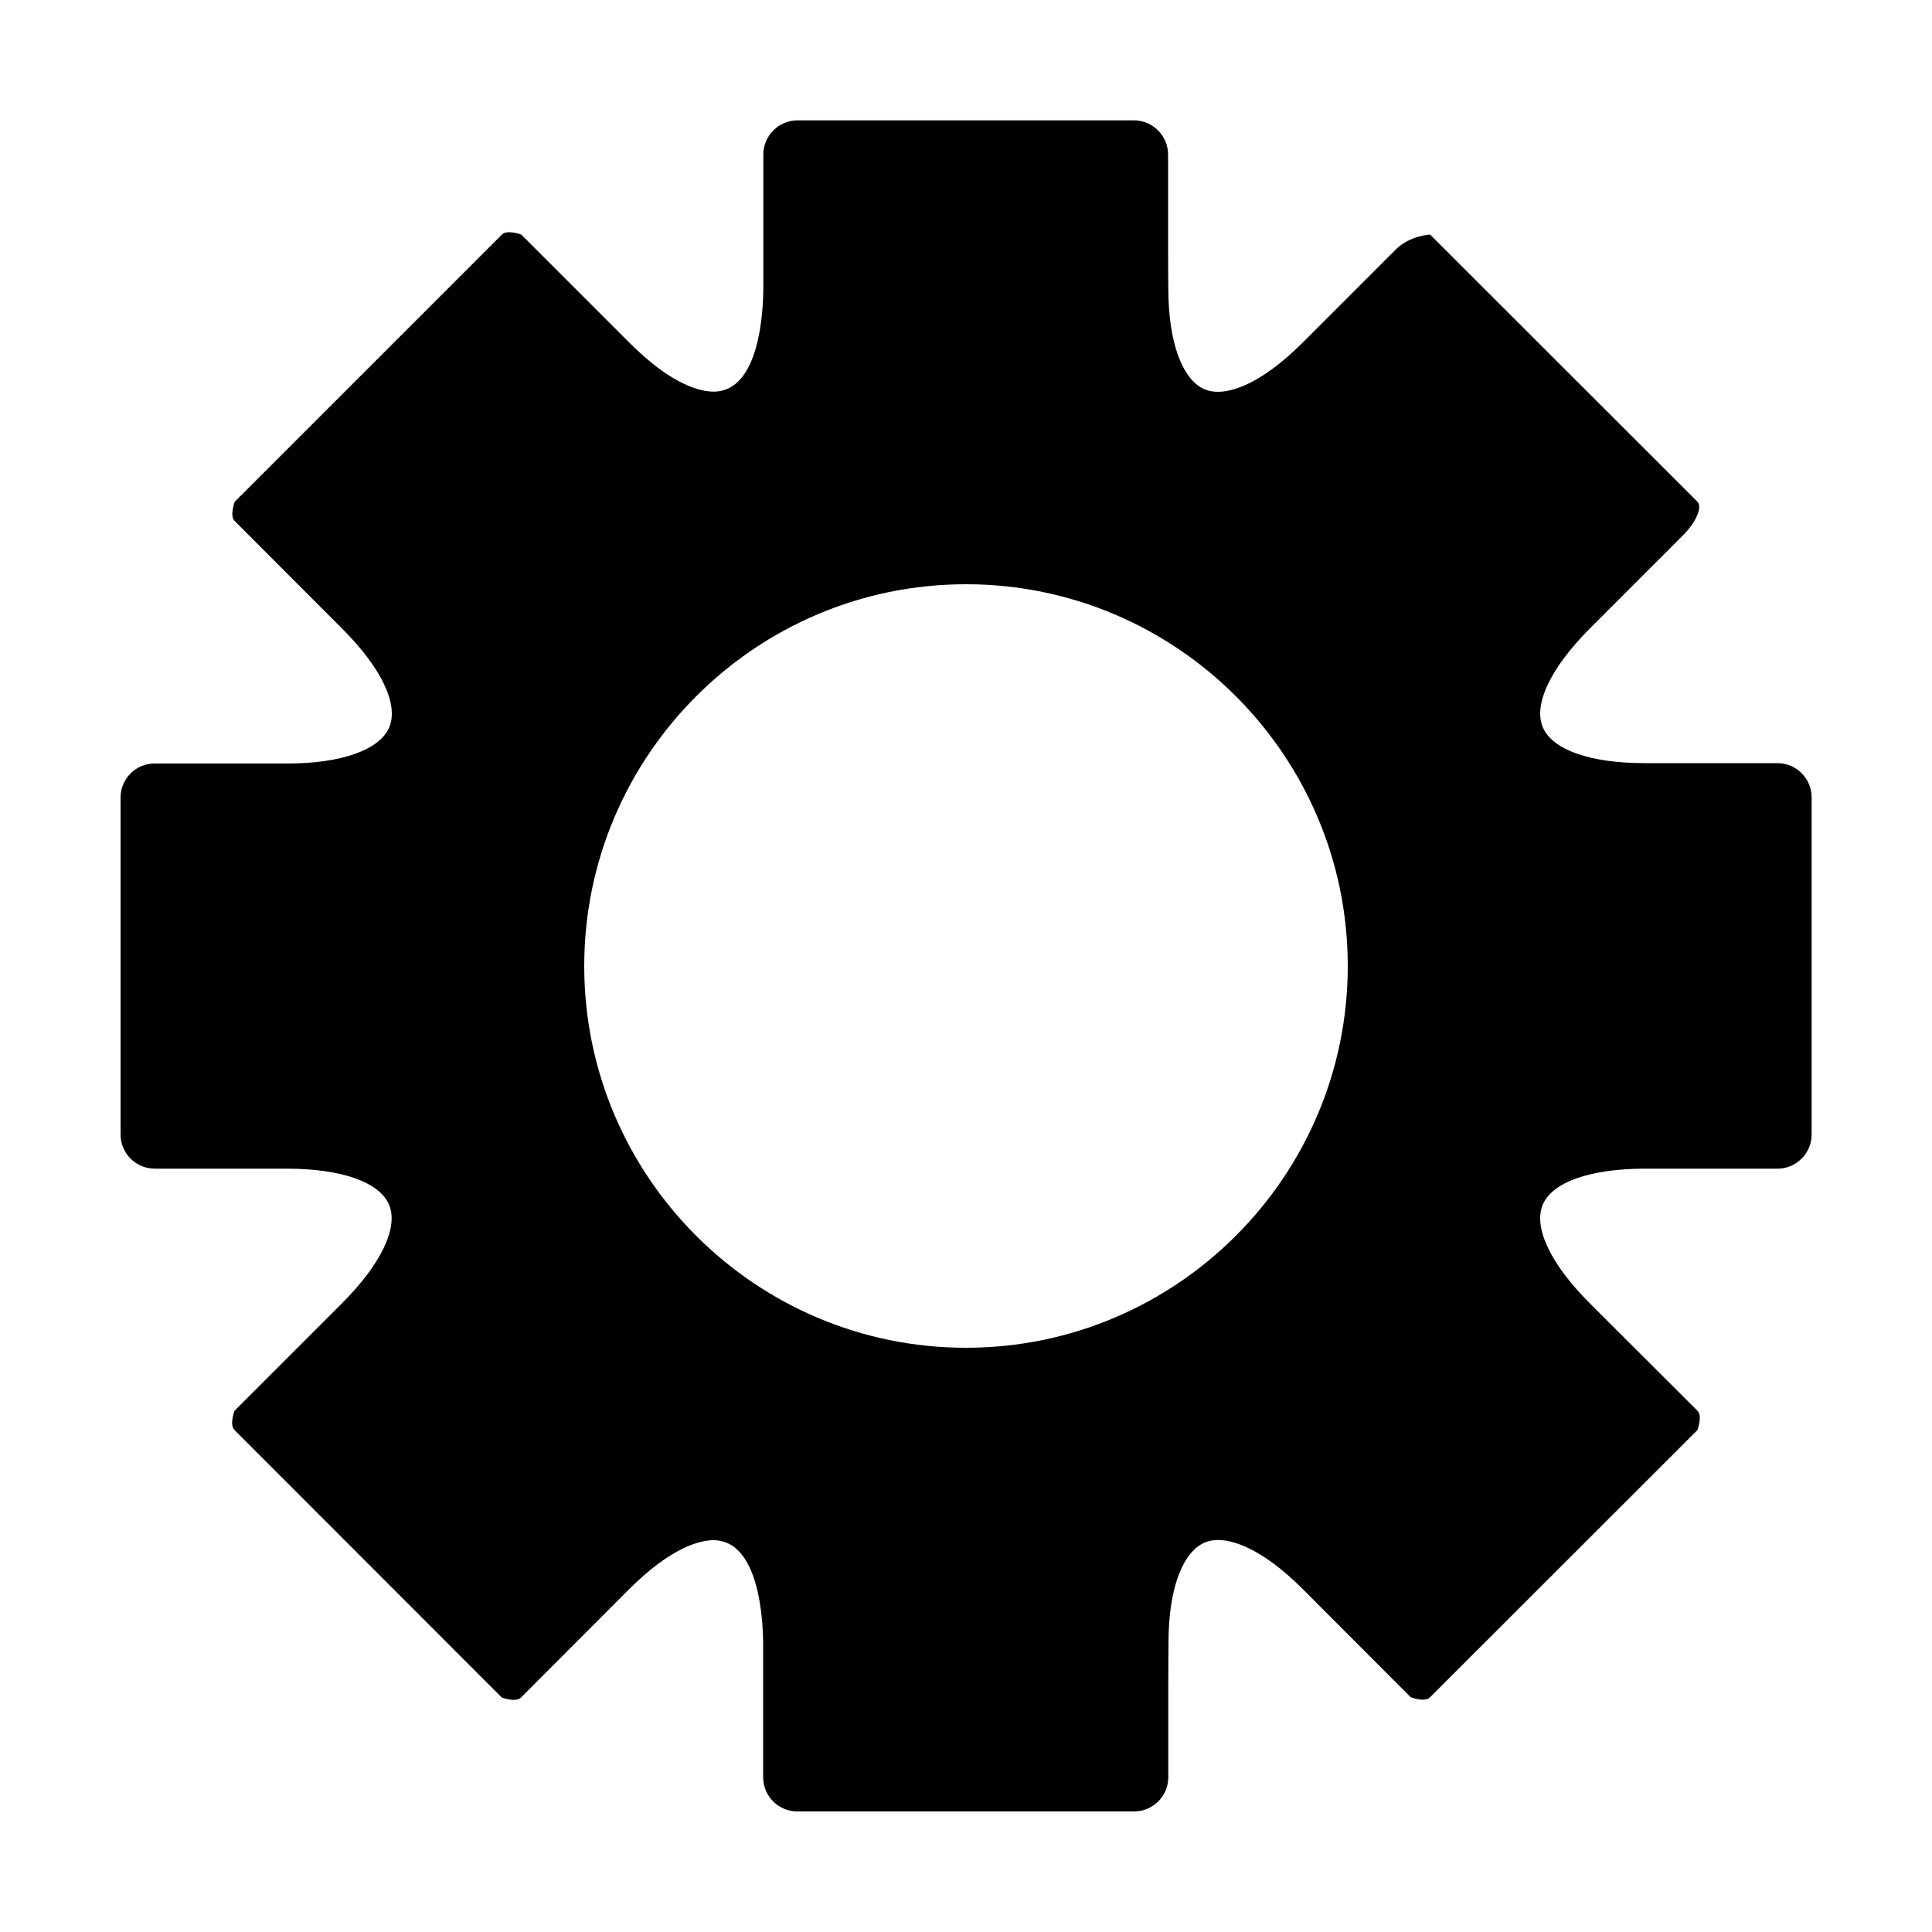 <svg xmlns="http://www.w3.org/2000/svg" viewBox="0 0 1000 1000" width="1000" height="1000">
<path d="M798.5 376.3c-4.9-11.7 4.2-30.7 24.2-50.8l48.4-48.4c6.9-6.9 10.2-14.7 7.4-17.5l-5-5-128.3-128.2-5-5s-10.6 0.6-17.5 7.5l-48.4 48.4c-22.2 22.1-37 25.5-43.9 25.5-5.1 0-9.1-1.7-12.7-5.3-4.8-4.9-13-17.7-13-49v-0.9c0-0.5-0.1-8.8-0.1-18.6v-49c0-9.7-7.9-17.7-17.7-17.7h-174.1c-9.7 0-17.7 7.9-17.7 17.7v68.6c0 12.7-2 54.1-25.7 54.1-6.9 0-21.7-3.3-43.8-25.5l-50.8-50.8-5-5s-7.3-2.7-10 0l-133.3 133.3-5 5s-2.8 7.3 0 10l5 5 50.8 50.9c20 20 29.1 38.9 24.2 50.8-4.9 11.7-24.7 18.8-52.9 18.8h-68.5c-9.8-0.1-17.7 7.9-17.7 17.6v174.4c0 9.7 7.9 17.7 17.7 17.7h68.4c28.3 0 48 7 52.9 18.7 4.9 11.8-4.2 30.7-24.2 50.8l-50.8 50.8-5 5s-2.8 7.3 0 10l133.3 133.4 5 5s7.3 2.8 10 0l5-5 50.8-50.9c22.1-22.1 37-25.5 43.8-25.5 23.7 0 25.7 41.4 25.7 54.1v68.6c0 9.7 7.9 17.7 17.7 17.7h174.3c9.7 0 17.7-7.9 17.7-17.7v-49c0-9.7 0.1-18 0.1-18.6v-0.9c-0.1-31.3 8.1-44.1 13-49 3.6-3.6 7.6-5.3 12.7-5.3 6.8 0 21.7 3.3 43.9 25.5l50.8 50.9 5 5s7.3 2.8 10 0l133.4-133.3 5-5s2.7-7.3 0-10l-55.9-55.8c-20-20-29.1-39-24.2-50.8s24.7-18.7 53-18.7h68.5c9.7 0 17.7-7.9 17.7-17.7v-174.5c0-9.7-7.9-17.7-17.7-17.7h-68.3c-28.5 0.1-48.3-6.9-53.2-18.7z m-100.9 123.7c0 108.9-88.6 197.6-197.6 197.6s-197.6-88.7-197.6-197.6 88.7-197.6 197.6-197.6 197.6 88.6 197.6 197.6z"/>
</svg>
